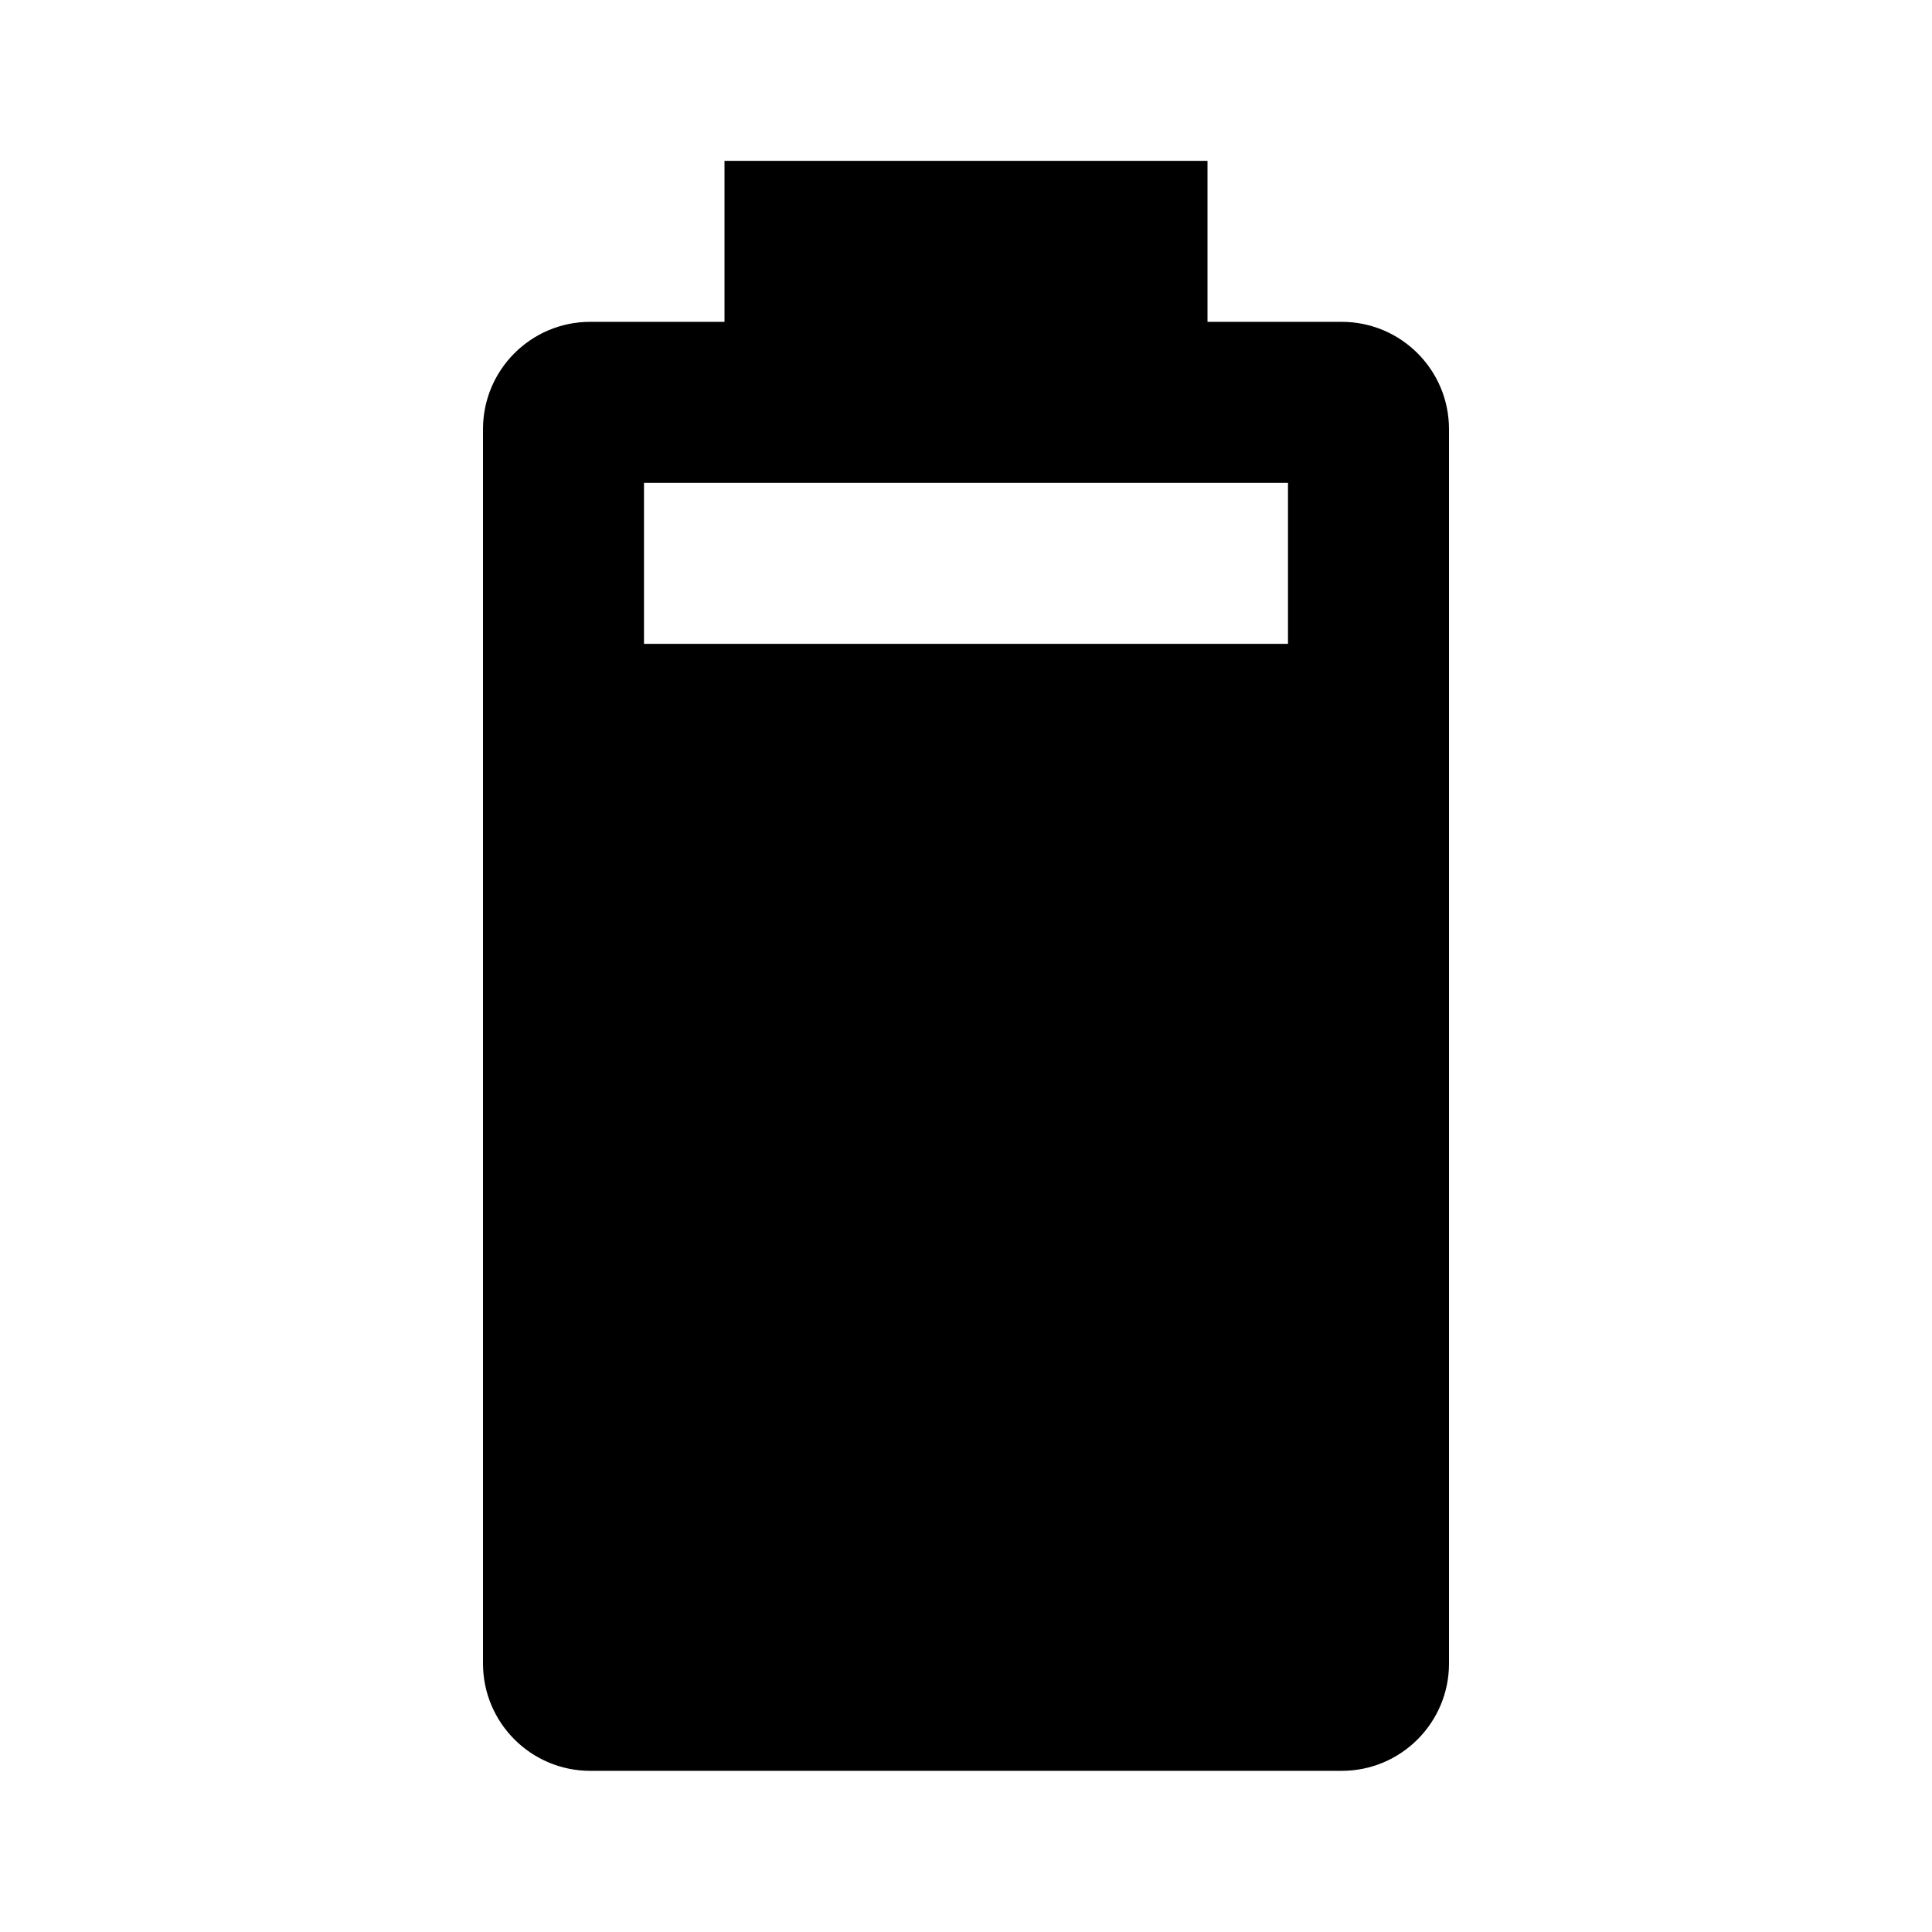 <svg xmlns="http://www.w3.org/2000/svg" baseProfile="full" viewBox="0 0 24.00 24.00"><path d="M16 7.998H8v-2h8m.666-2H15v-2H9v2H7.332C6.596 3.998 6 4.595 6 5.331v15.334c0 .736.597 1.333 1.333 1.333h9.334c.736 0 1.333-.597 1.333-1.333V5.331c0-.736-.597-1.333-1.333-1.333z"/></svg>